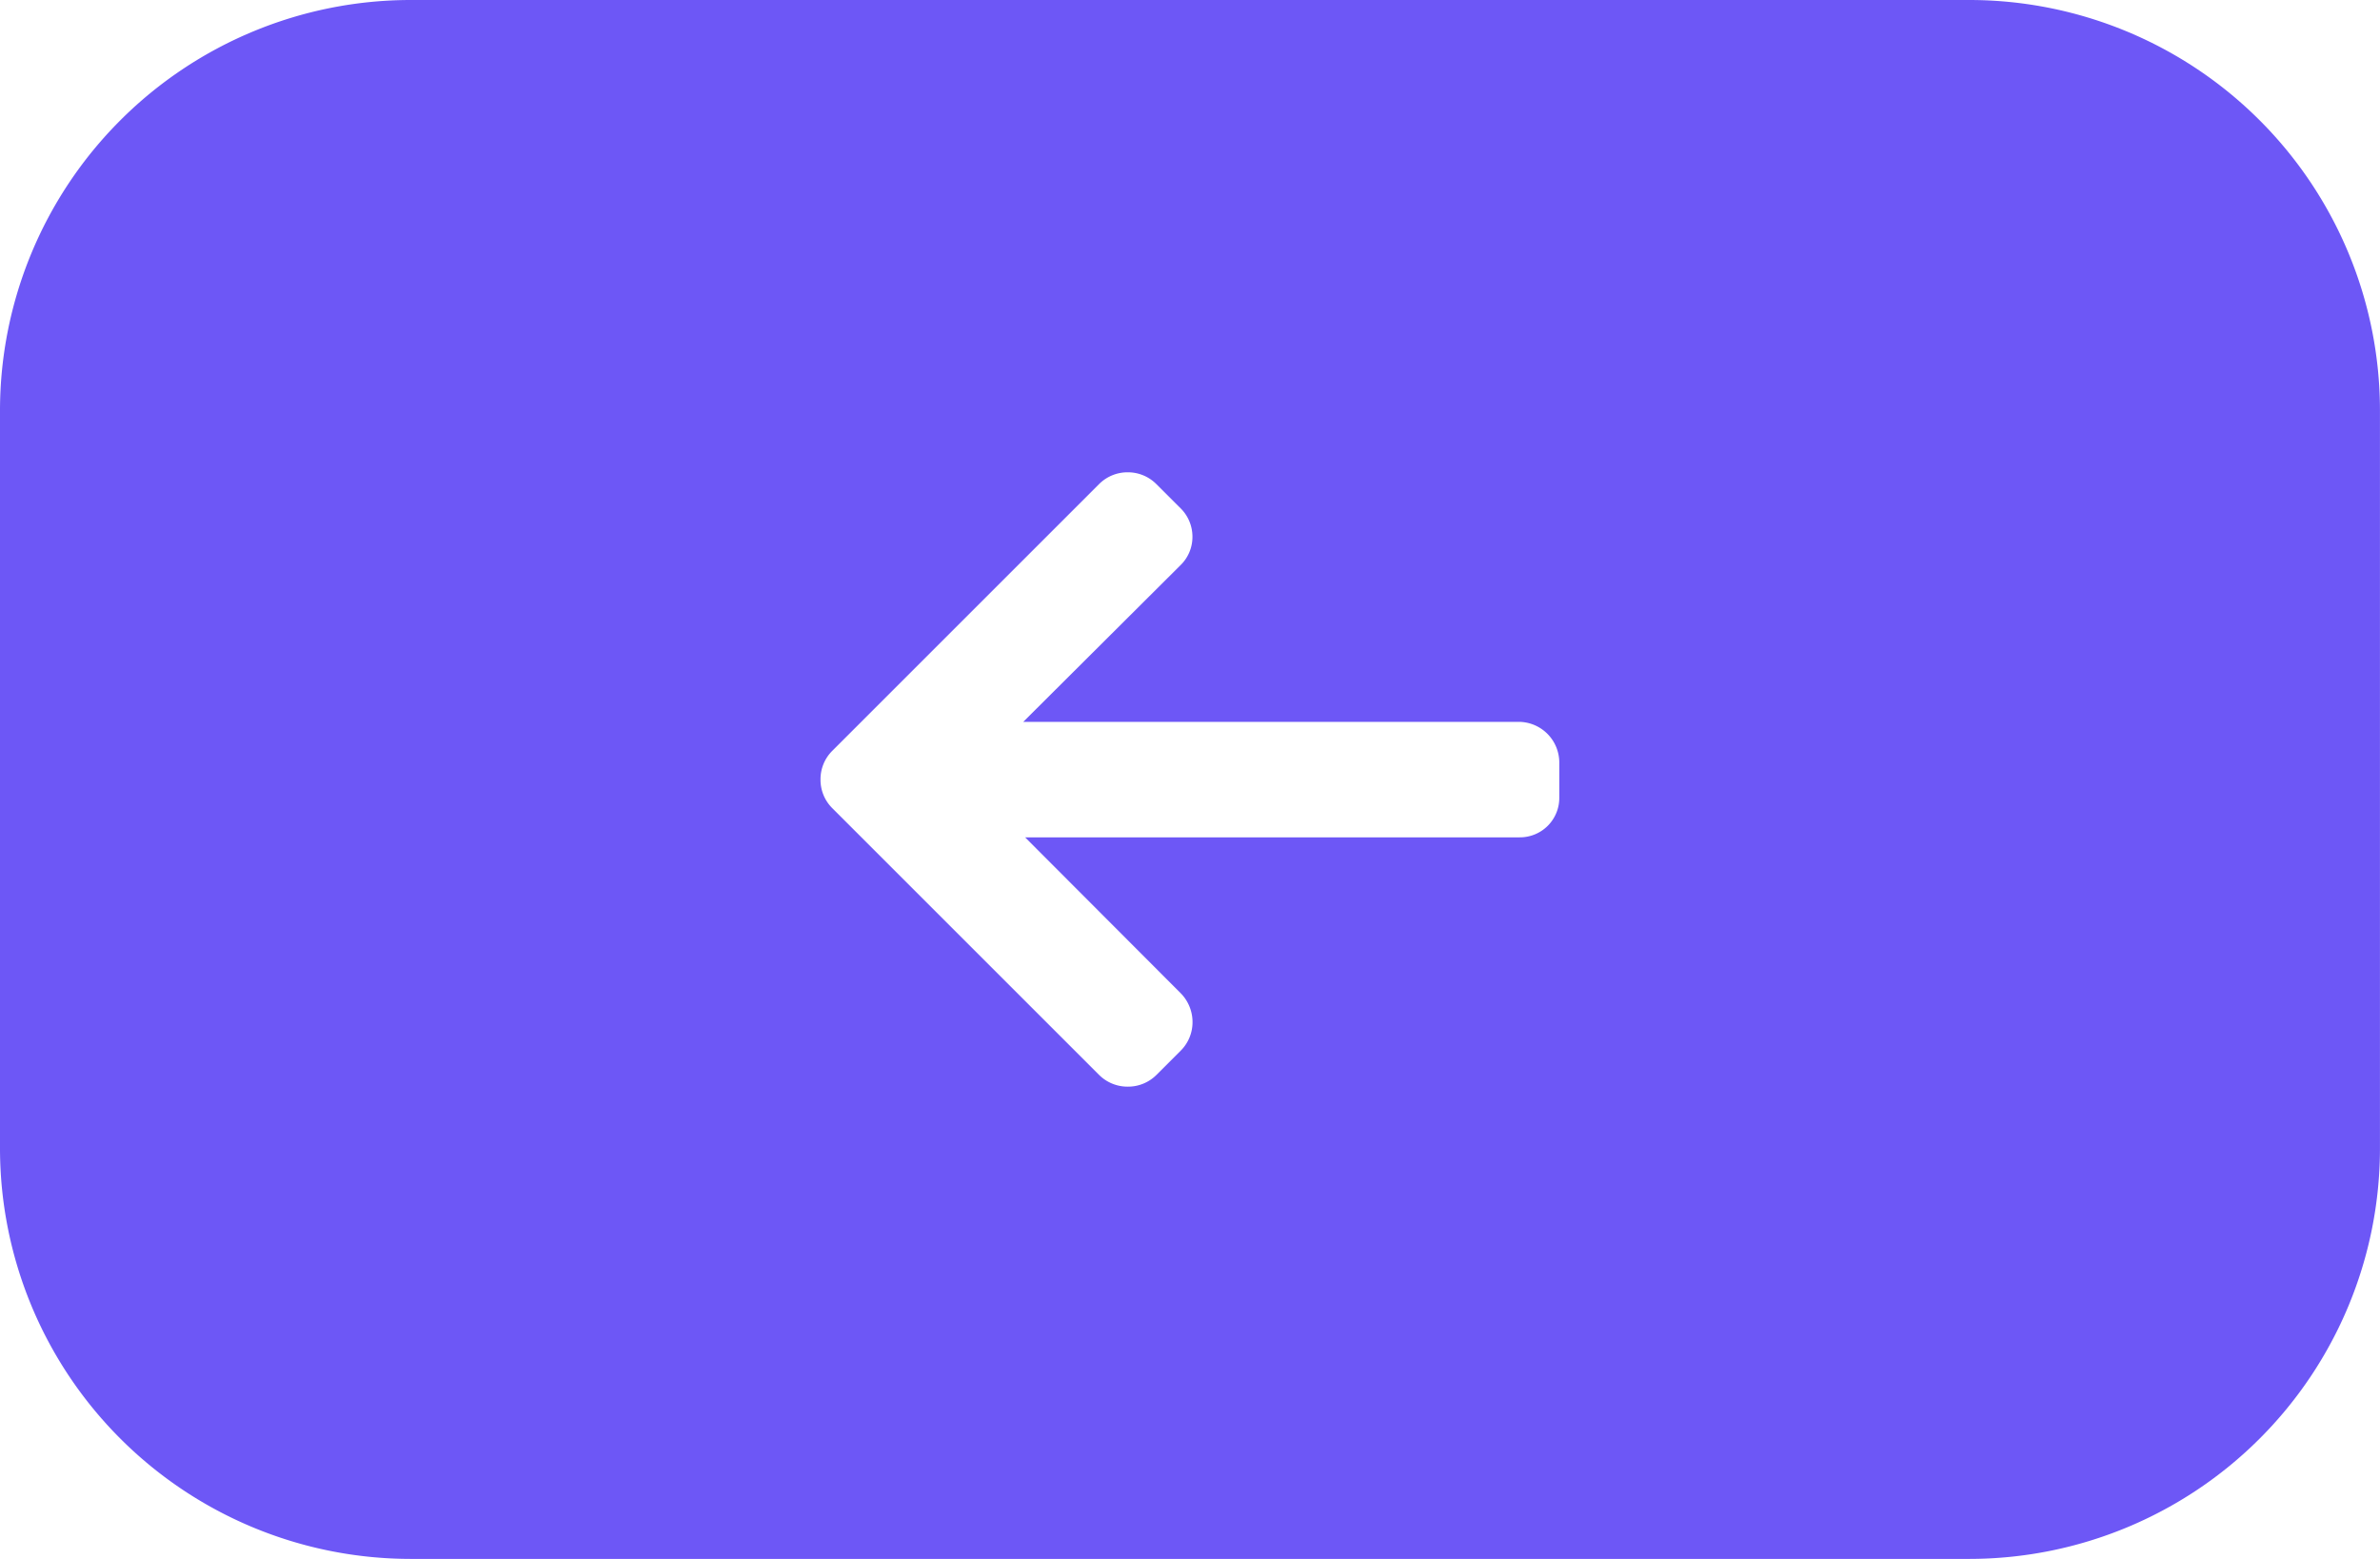 <svg xmlns="http://www.w3.org/2000/svg" width="58.001" height="38" viewBox="0 0 58.001 38">
    <path id="Subtraction_1" data-name="Subtraction 1"
          d="M52-1467H14a10.012,10.012,0,0,1-10-10v-18a10.012,10.012,0,0,1,10-10H52a10.011,10.011,0,0,1,10,10v18A10.011,10.011,0,0,1,52-1467Zm-20.516-26.487a.979.979,0,0,0-.7.288l-6.5,6.5a.977.977,0,0,0-.288.7.974.974,0,0,0,.288.7l6.5,6.5a.981.981,0,0,0,.7.287.978.978,0,0,0,.7-.287l.59-.59a.978.978,0,0,0,.288-.7,1,1,0,0,0-.288-.7l-3.792-3.8H41.028a.96.96,0,0,0,.972-.969v-.835a.993.993,0,0,0-.972-1.011H28.937l3.835-3.822a.958.958,0,0,0,.288-.69.973.973,0,0,0-.288-.693l-.59-.589A.977.977,0,0,0,31.485-1493.487Z"
          transform="translate(-4 1505)" fill="#6d57f6"/>
</svg>
